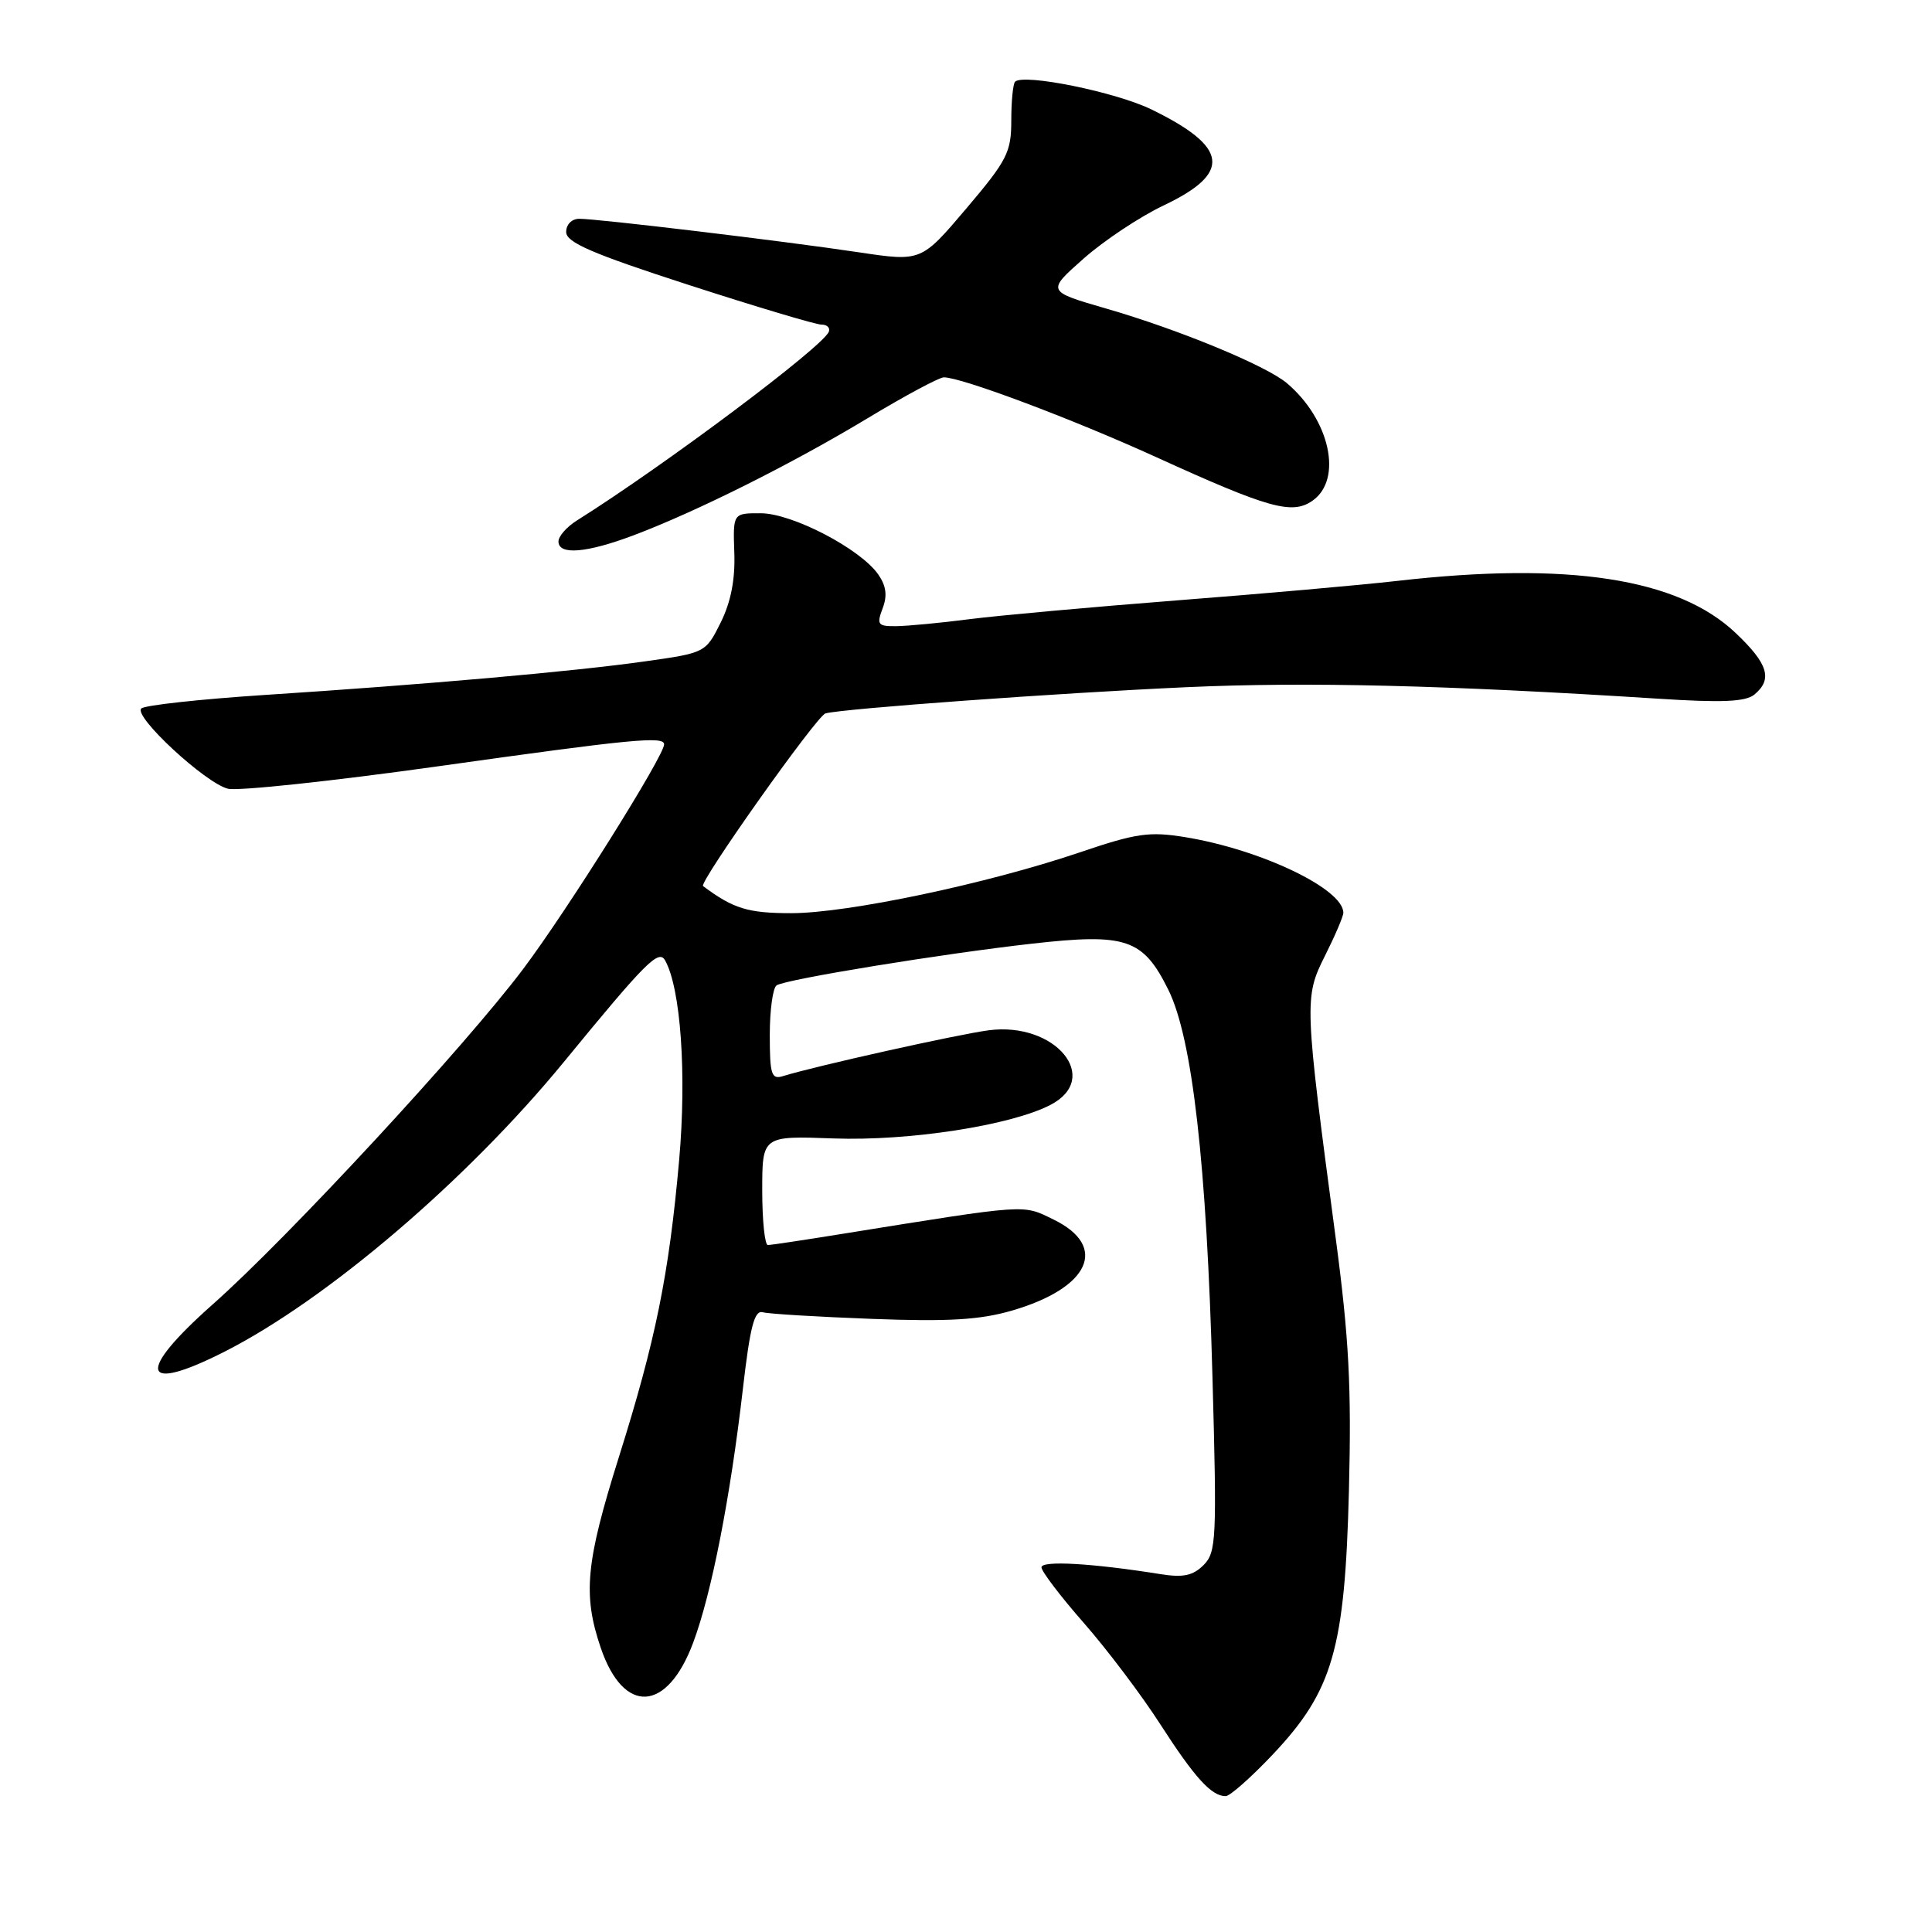 <?xml version="1.0" encoding="UTF-8" standalone="no"?>
<!DOCTYPE svg PUBLIC "-//W3C//DTD SVG 1.1//EN" "http://www.w3.org/Graphics/SVG/1.1/DTD/svg11.dtd" >
<svg xmlns="http://www.w3.org/2000/svg" xmlns:xlink="http://www.w3.org/1999/xlink" version="1.1" viewBox="0 0 256 256">
 <g >
 <path fill="currentColor"
d=" M 168.62 232.51 C 176.61 224.06 178.21 218.53 178.74 197.50 C 179.09 183.81 178.75 177.29 176.98 164.00 C 172.83 132.86 172.80 132.16 175.56 126.66 C 176.90 123.99 178.00 121.42 178.00 120.95 C 178.00 117.79 167.11 112.58 157.06 110.93 C 152.28 110.15 150.57 110.40 143.06 112.95 C 130.81 117.10 112.32 121.00 104.85 121.00 C 99.10 121.00 97.18 120.41 93.16 117.41 C 92.56 116.96 108.23 94.84 109.38 94.53 C 111.64 93.90 140.30 91.82 157.15 91.06 C 173.18 90.33 191.46 90.78 219.72 92.58 C 228.20 93.13 231.31 92.99 232.47 92.03 C 234.91 90.00 234.29 87.96 230.00 83.89 C 222.36 76.62 207.80 74.38 185.07 76.98 C 180.36 77.52 167.28 78.68 156.00 79.55 C 144.72 80.43 132.35 81.55 128.50 82.04 C 124.65 82.54 120.27 82.95 118.77 82.97 C 116.31 83.00 116.14 82.77 116.95 80.62 C 117.60 78.92 117.43 77.63 116.36 76.10 C 113.98 72.71 104.97 68.02 100.81 68.01 C 97.12 68.00 97.12 68.00 97.30 73.25 C 97.43 76.80 96.84 79.79 95.49 82.50 C 93.51 86.48 93.45 86.51 85.50 87.63 C 76.06 88.97 56.57 90.69 35.00 92.09 C 26.48 92.65 19.15 93.45 18.72 93.88 C 17.67 94.93 27.20 103.76 30.20 104.51 C 31.51 104.84 43.97 103.51 57.89 101.56 C 83.69 97.93 88.00 97.51 88.00 98.63 C 88.00 100.16 75.19 120.59 69.35 128.36 C 61.65 138.62 38.13 164.04 28.17 172.85 C 17.94 181.92 18.66 184.74 29.78 179.09 C 43.34 172.20 61.91 156.34 74.71 140.72 C 85.59 127.45 87.28 125.75 88.13 127.26 C 90.20 130.97 91.00 142.32 89.99 153.73 C 88.64 168.92 86.88 177.58 81.98 193.15 C 77.61 207.06 77.21 211.31 79.60 218.34 C 82.63 227.24 88.39 226.93 91.85 217.66 C 94.28 211.17 96.77 198.47 98.44 184.00 C 99.39 175.78 99.96 173.58 101.07 173.88 C 101.86 174.10 108.38 174.49 115.57 174.76 C 125.68 175.14 129.87 174.89 134.09 173.66 C 144.38 170.67 146.91 165.17 139.63 161.61 C 135.44 159.57 136.52 159.49 111.50 163.51 C 106.55 164.31 102.16 164.97 101.75 164.98 C 101.34 164.99 101.00 161.74 101.00 157.75 C 101.00 150.50 101.00 150.50 110.47 150.85 C 120.46 151.21 133.92 149.13 139.18 146.41 C 146.04 142.86 139.83 135.35 131.00 136.52 C 126.93 137.05 108.05 141.26 103.75 142.59 C 102.22 143.07 102.00 142.39 102.00 137.13 C 102.00 133.82 102.41 130.87 102.91 130.56 C 104.22 129.74 124.84 126.38 136.75 125.04 C 149.24 123.63 151.45 124.38 154.81 131.15 C 157.99 137.57 159.89 154.18 160.66 182.53 C 161.25 203.95 161.17 205.69 159.48 207.38 C 158.07 208.79 156.77 209.06 153.76 208.58 C 144.76 207.14 138.00 206.75 138.00 207.68 C 138.00 208.21 140.53 211.54 143.63 215.07 C 146.73 218.61 151.29 224.65 153.76 228.50 C 158.31 235.56 160.53 238.00 162.40 238.00 C 162.97 238.00 165.76 235.53 168.62 232.51 Z  M 83.98 70.92 C 92.35 67.76 104.94 61.46 114.96 55.42 C 119.90 52.44 124.45 50.00 125.06 50.00 C 127.42 50.00 142.03 55.49 153.13 60.54 C 168.14 67.38 171.22 68.24 173.92 66.34 C 177.95 63.52 176.23 55.61 170.53 50.78 C 167.78 48.45 156.21 43.67 146.59 40.89 C 138.68 38.60 138.68 38.60 143.59 34.26 C 146.29 31.87 151.07 28.70 154.21 27.21 C 163.24 22.92 162.80 19.49 152.59 14.51 C 147.84 12.19 135.62 9.71 134.50 10.83 C 134.23 11.11 134.00 13.42 134.00 15.97 C 134.00 20.18 133.45 21.25 128.04 27.63 C 122.07 34.67 122.07 34.67 113.79 33.43 C 103.63 31.91 79.15 28.98 76.75 28.99 C 75.75 29.00 75.01 29.75 75.02 30.75 C 75.03 32.13 78.51 33.63 91.27 37.76 C 100.19 40.65 108.10 43.01 108.83 43.01 C 109.57 43.00 110.02 43.42 109.83 43.94 C 109.15 45.87 88.05 61.68 76.39 69.00 C 75.08 69.83 74.00 71.06 74.00 71.75 C 74.00 73.59 77.73 73.28 83.98 70.92 Z "/>
</g>
</svg>